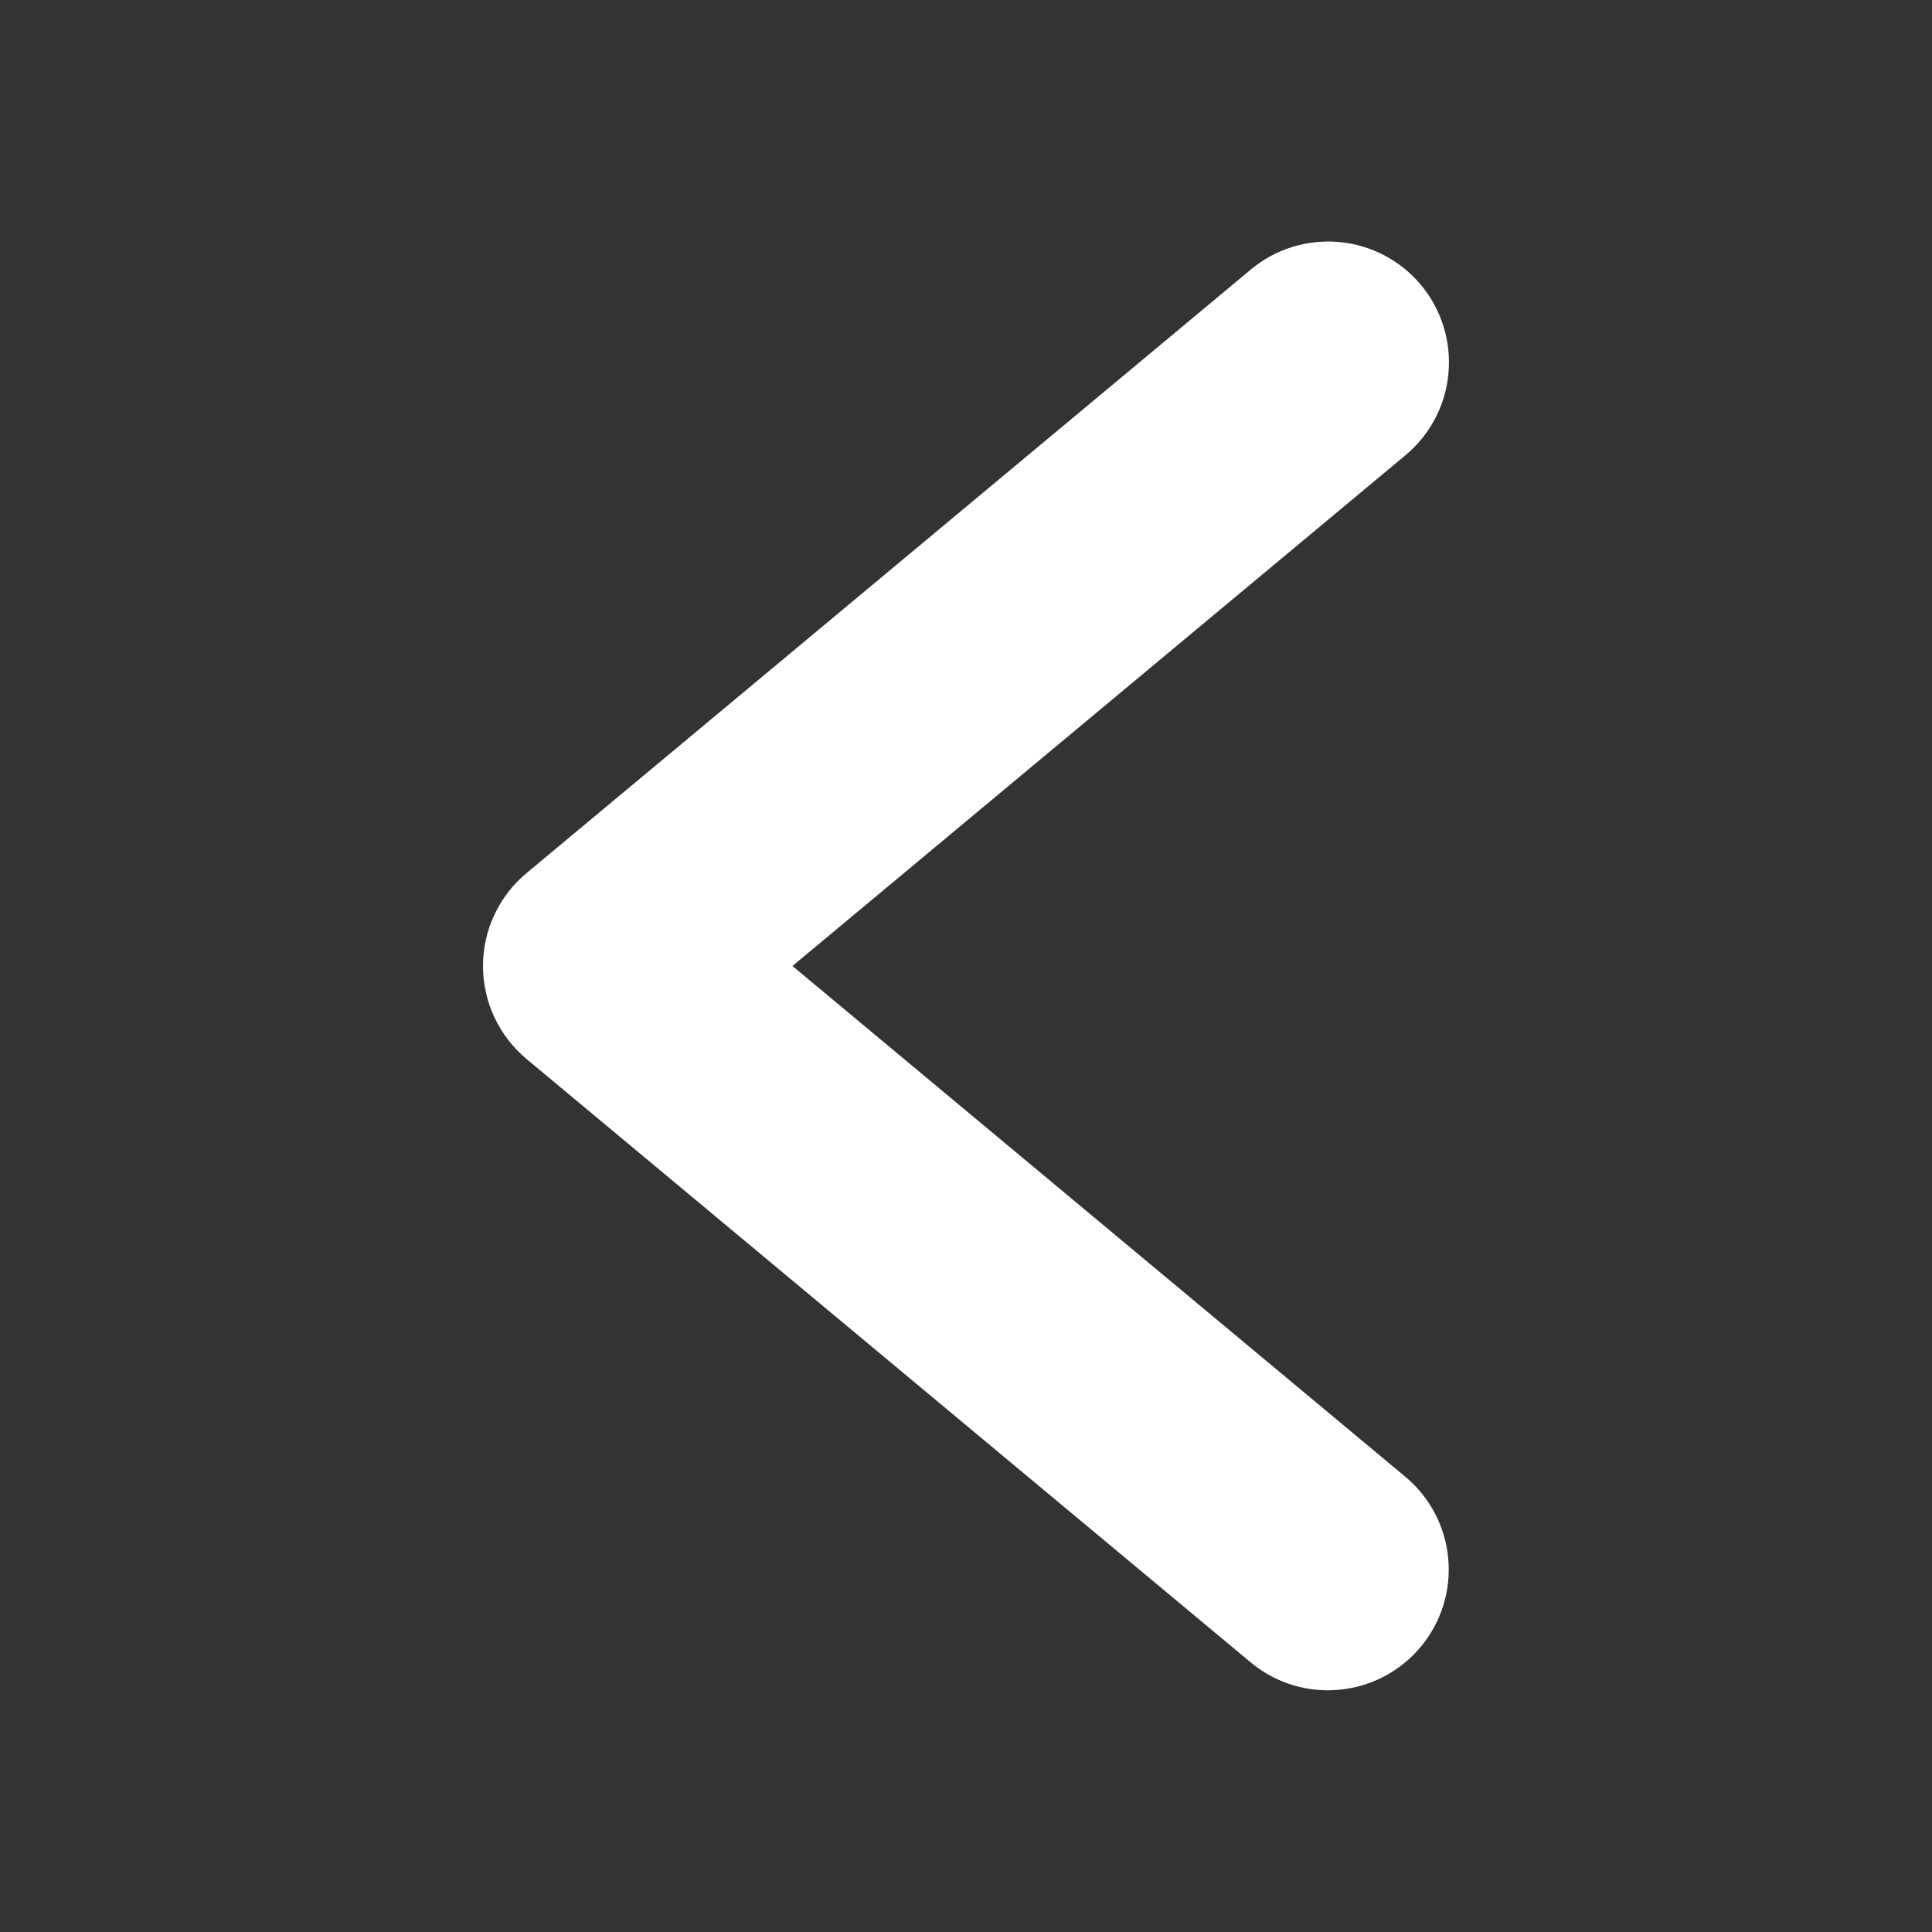 <svg width="18" height="18" viewBox="0 0 18 18" fill="#05366C" xmlns="http://www.w3.org/2000/svg">
<rect x="0" y="0" width="18" height="18" fill="#333333" stroke="none"/>
<path d="M4.904 9.865L11.655 15.49C11.884 15.68 12.179 15.771 12.476 15.743C12.773 15.716 13.046 15.572 13.237 15.343C13.427 15.115 13.52 14.82 13.493 14.523C13.467 14.226 13.324 13.952 13.096 13.761L7.383 9L13.096 4.24C13.325 4.048 13.469 3.774 13.495 3.477C13.522 3.18 13.43 2.884 13.239 2.655C13.048 2.426 12.774 2.282 12.477 2.255C12.18 2.228 11.884 2.319 11.655 2.51L4.904 8.136C4.778 8.241 4.676 8.373 4.606 8.523C4.536 8.672 4.5 8.835 4.5 9C4.5 9.165 4.536 9.328 4.606 9.477C4.676 9.627 4.778 9.759 4.904 9.865Z" fill="white"/>
</svg>
